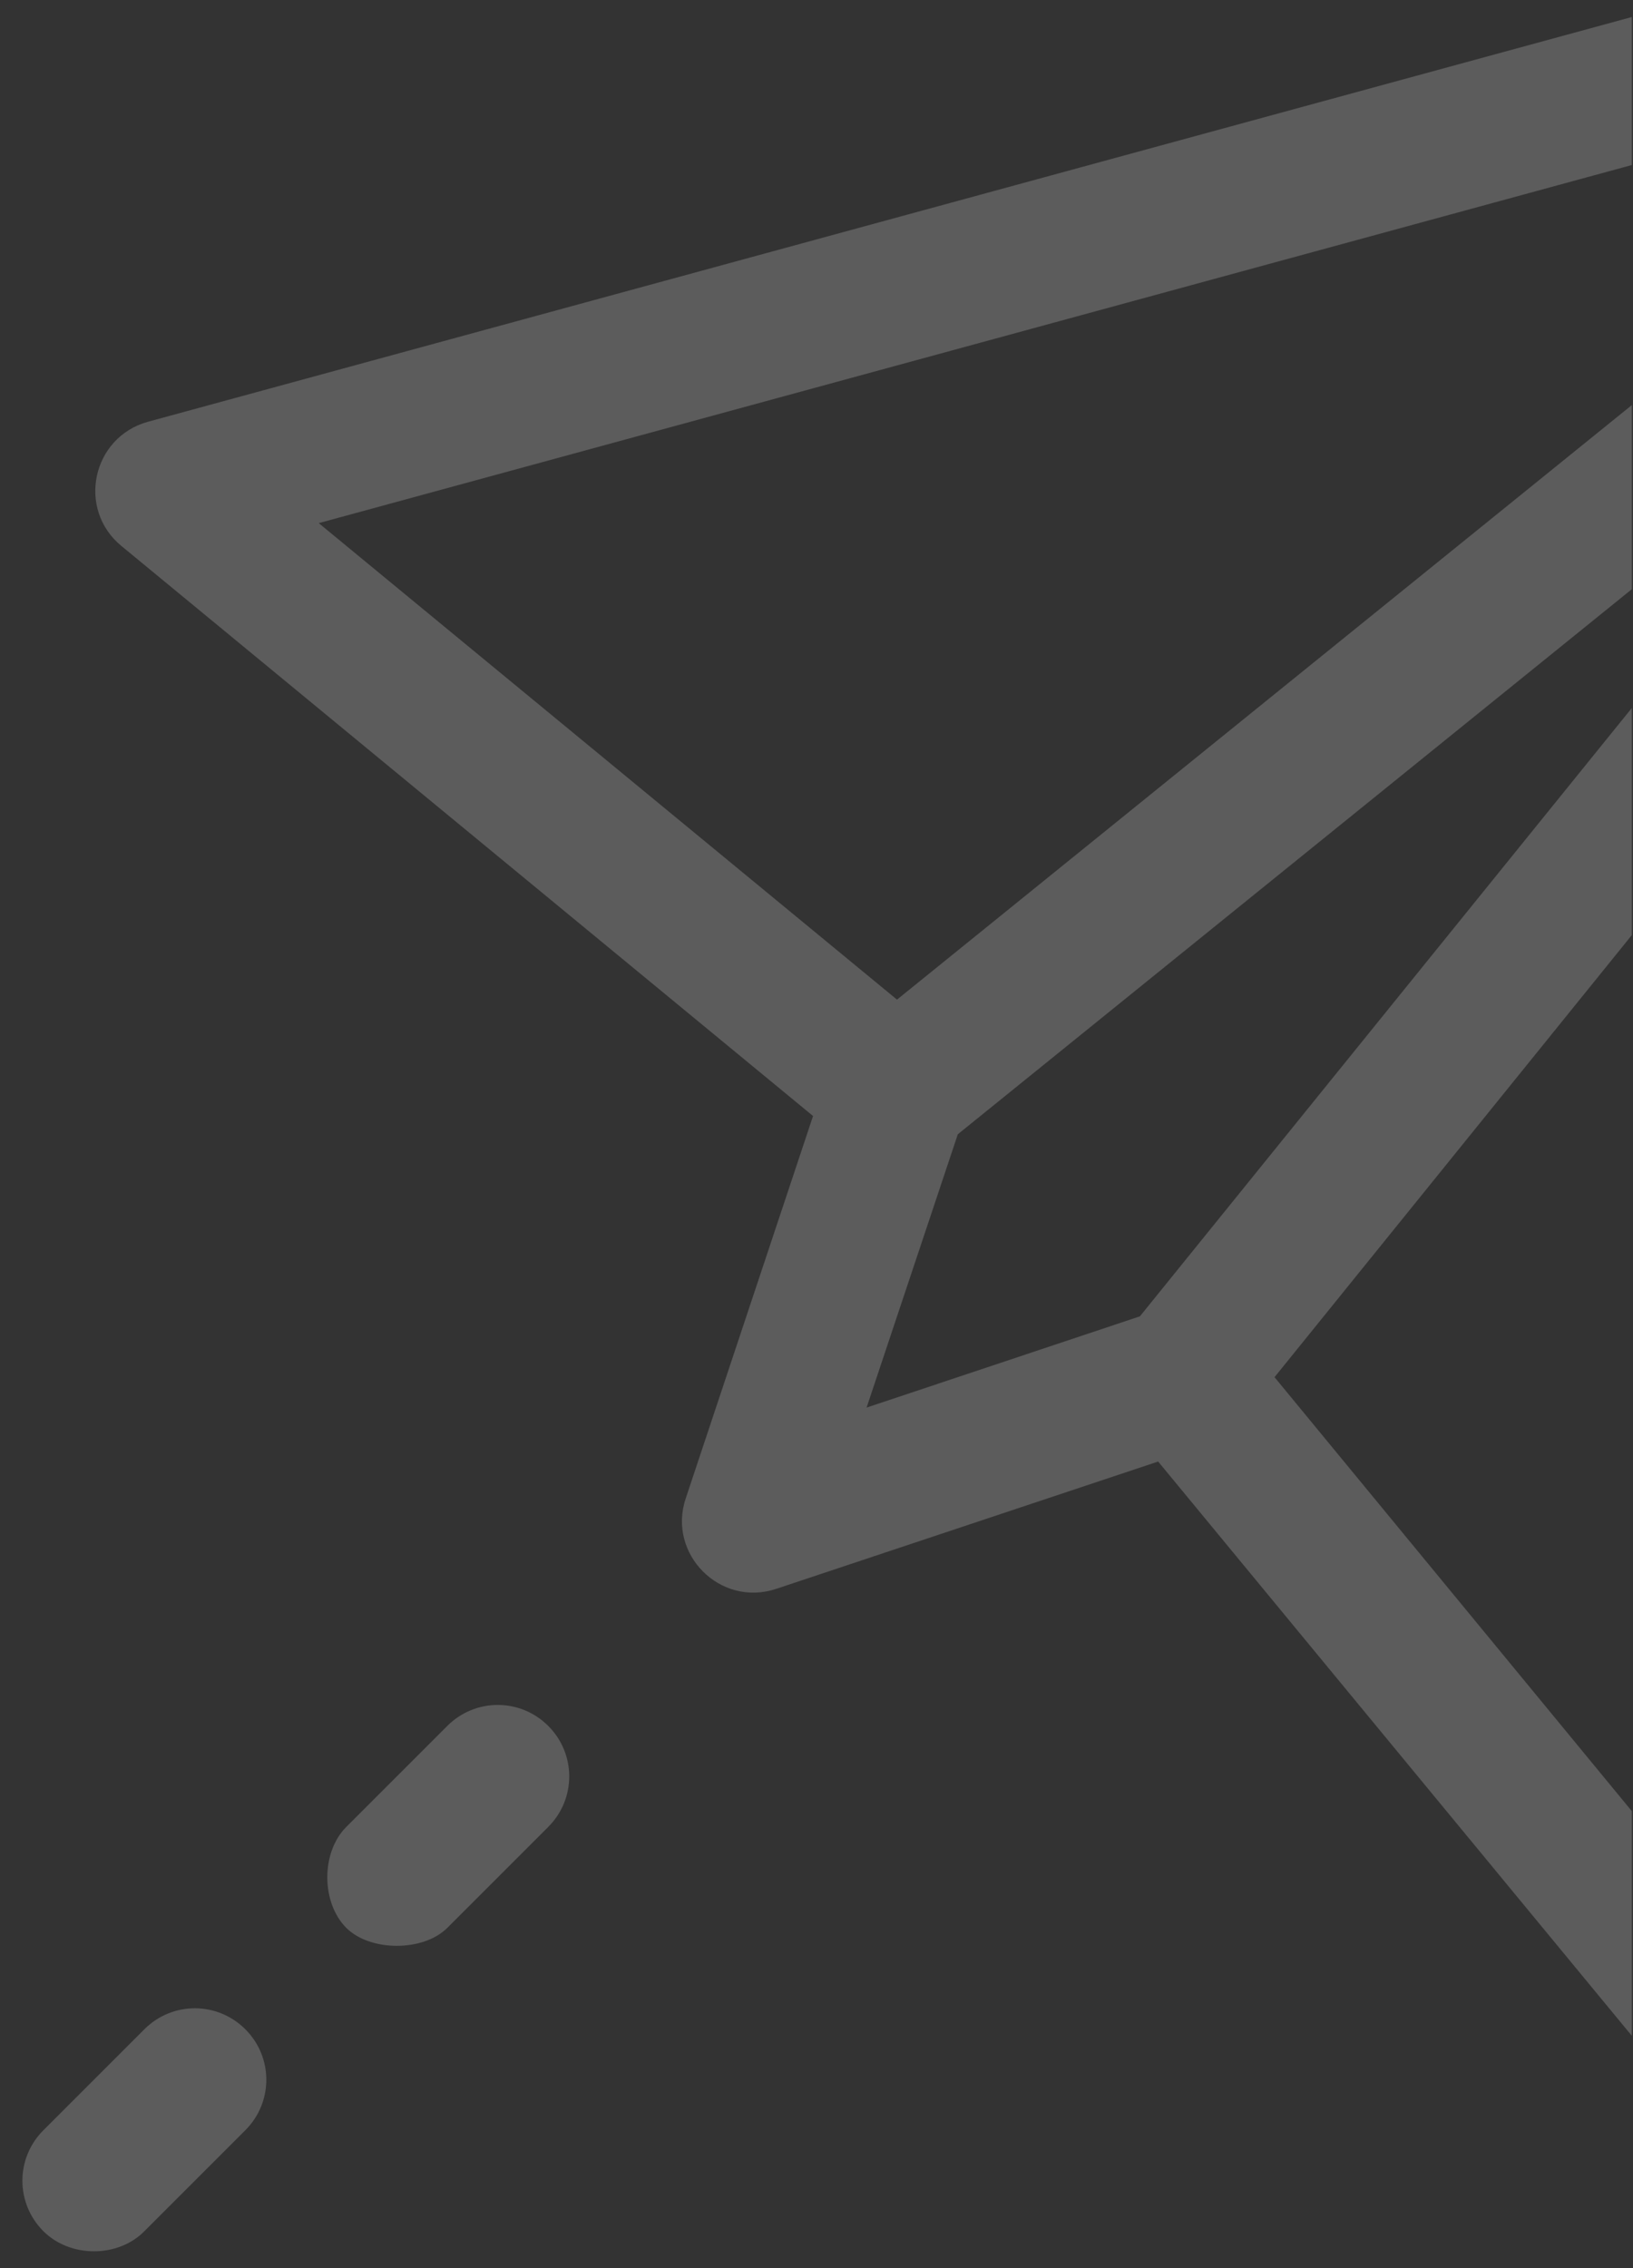 <?xml version="1.0" encoding="utf-8"?>
<!-- Generator: Adobe Illustrator 22.0.1, SVG Export Plug-In . SVG Version: 6.00 Build 0)  -->
<svg version="1.1" id="Capa_1" xmlns="http://www.w3.org/2000/svg" xmlns:xlink="http://www.w3.org/1999/xlink" x="0px" y="0px"
	 viewBox="0 0 402.7 559.3" style="enable-background:new 0 0 402.7 559.3;" xml:space="preserve">
<rect x="0" y="0" width="402.7" height="559.3" fill="#333333" stroke="none"/>
<style type="text/css">
	.st0{opacity:0.2;}
	.st1{fill:#FFFFFF;}
</style>
<g class="st0">
	<g>
		<path class="st1" d="M402.4,4.2L36.5,104c-13.8,3.8-17.6,21.5-6.6,30.6l170.6,140.6l-31.4,94.3c-4.6,13.7,8.5,26.9,22.3,22.3
			l94.2-31.4L402.4,502v-55.4l-88.1-107l88.1-109v-56l-121.3,150l-67.4,22.5l22.5-67.4l166.2-134.4V99.9L221.2,246.5L78.6,129
			l323.8-88.3V4.2z"/>
		<path class="st1" d="M60.5,500.4c-6.9-6.9-18-6.9-24.9,0l-24.9,24.9c-6.9,6.9-6.9,18,0,24.9c6.6,6.6,18.4,6.6,24.9,0l24.9-24.9
			C67.4,518.4,67.4,507.3,60.5,500.4z"/>
	</g>
	<path class="st1" d="M135.2,425.6c-6.9-6.9-18-6.9-24.9,0l-24.9,24.9c-6.3,6.3-6.2,18.7,0,24.9c5.9,5.9,19,5.9,24.9,0l24.9-24.9
		C142.1,443.6,142.1,432.5,135.2,425.6z"/>
</g>
</svg>
